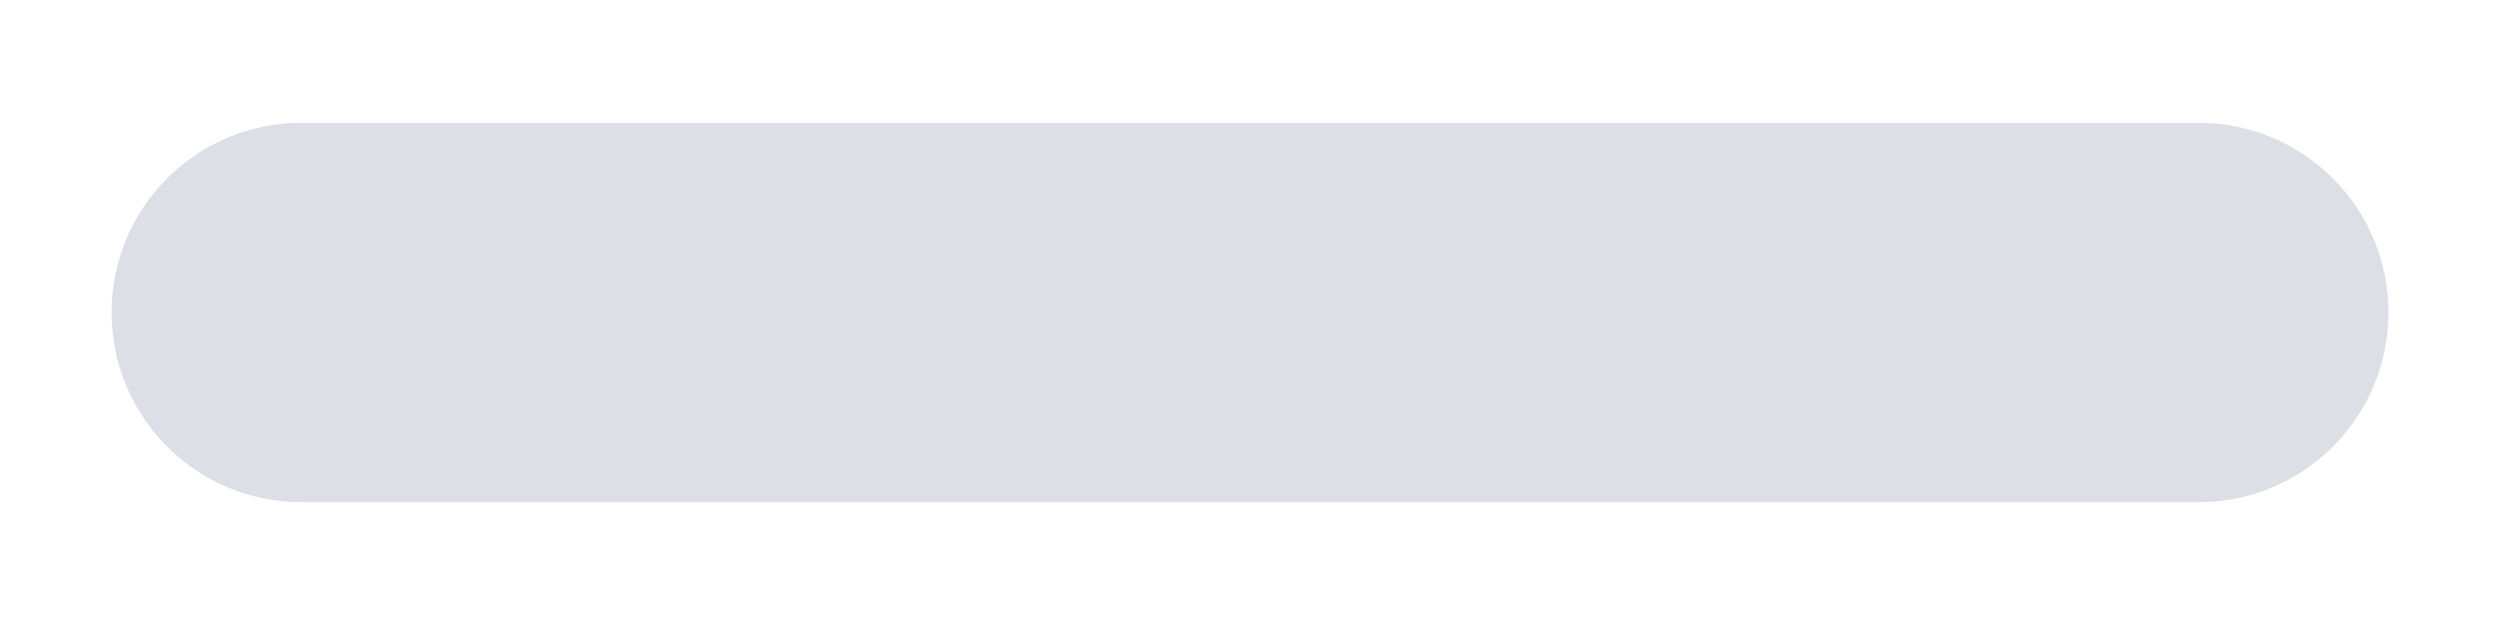 ﻿<?xml version="1.0" encoding="utf-8"?>
<svg version="1.1" xmlns:xlink="http://www.w3.org/1999/xlink" width="16px" height="4px" xmlns="http://www.w3.org/2000/svg">
  <g transform="matrix(1 0 0 1 -663 -849 )">
    <path d="M 1.929 0.786  L 14.071 0.786  C 14.742 0.786  15.286 1.329  15.286 2  C 15.286 2.671  14.742 3.214  14.071 3.214  L 1.929 3.214  C 1.258 3.214  0.714 2.671  0.714 2  C 0.714 1.329  1.258 0.786  1.929 0.786  Z M 14.071 3.214  L 1.929 3.214  C 2.599 3.214  3.143 2.671  3.143 2  C 3.143 1.329  2.599 0.786  1.929 0.786  L 14.071 0.786  C 13.401 0.786  12.857 1.329  12.857 2  C 12.857 2.671  13.401 3.214  14.071 3.214  Z " fill-rule="nonzero" fill="#dcdfe6" stroke="none" transform="matrix(1 0 0 1 663 849 )" />
  </g>
</svg>